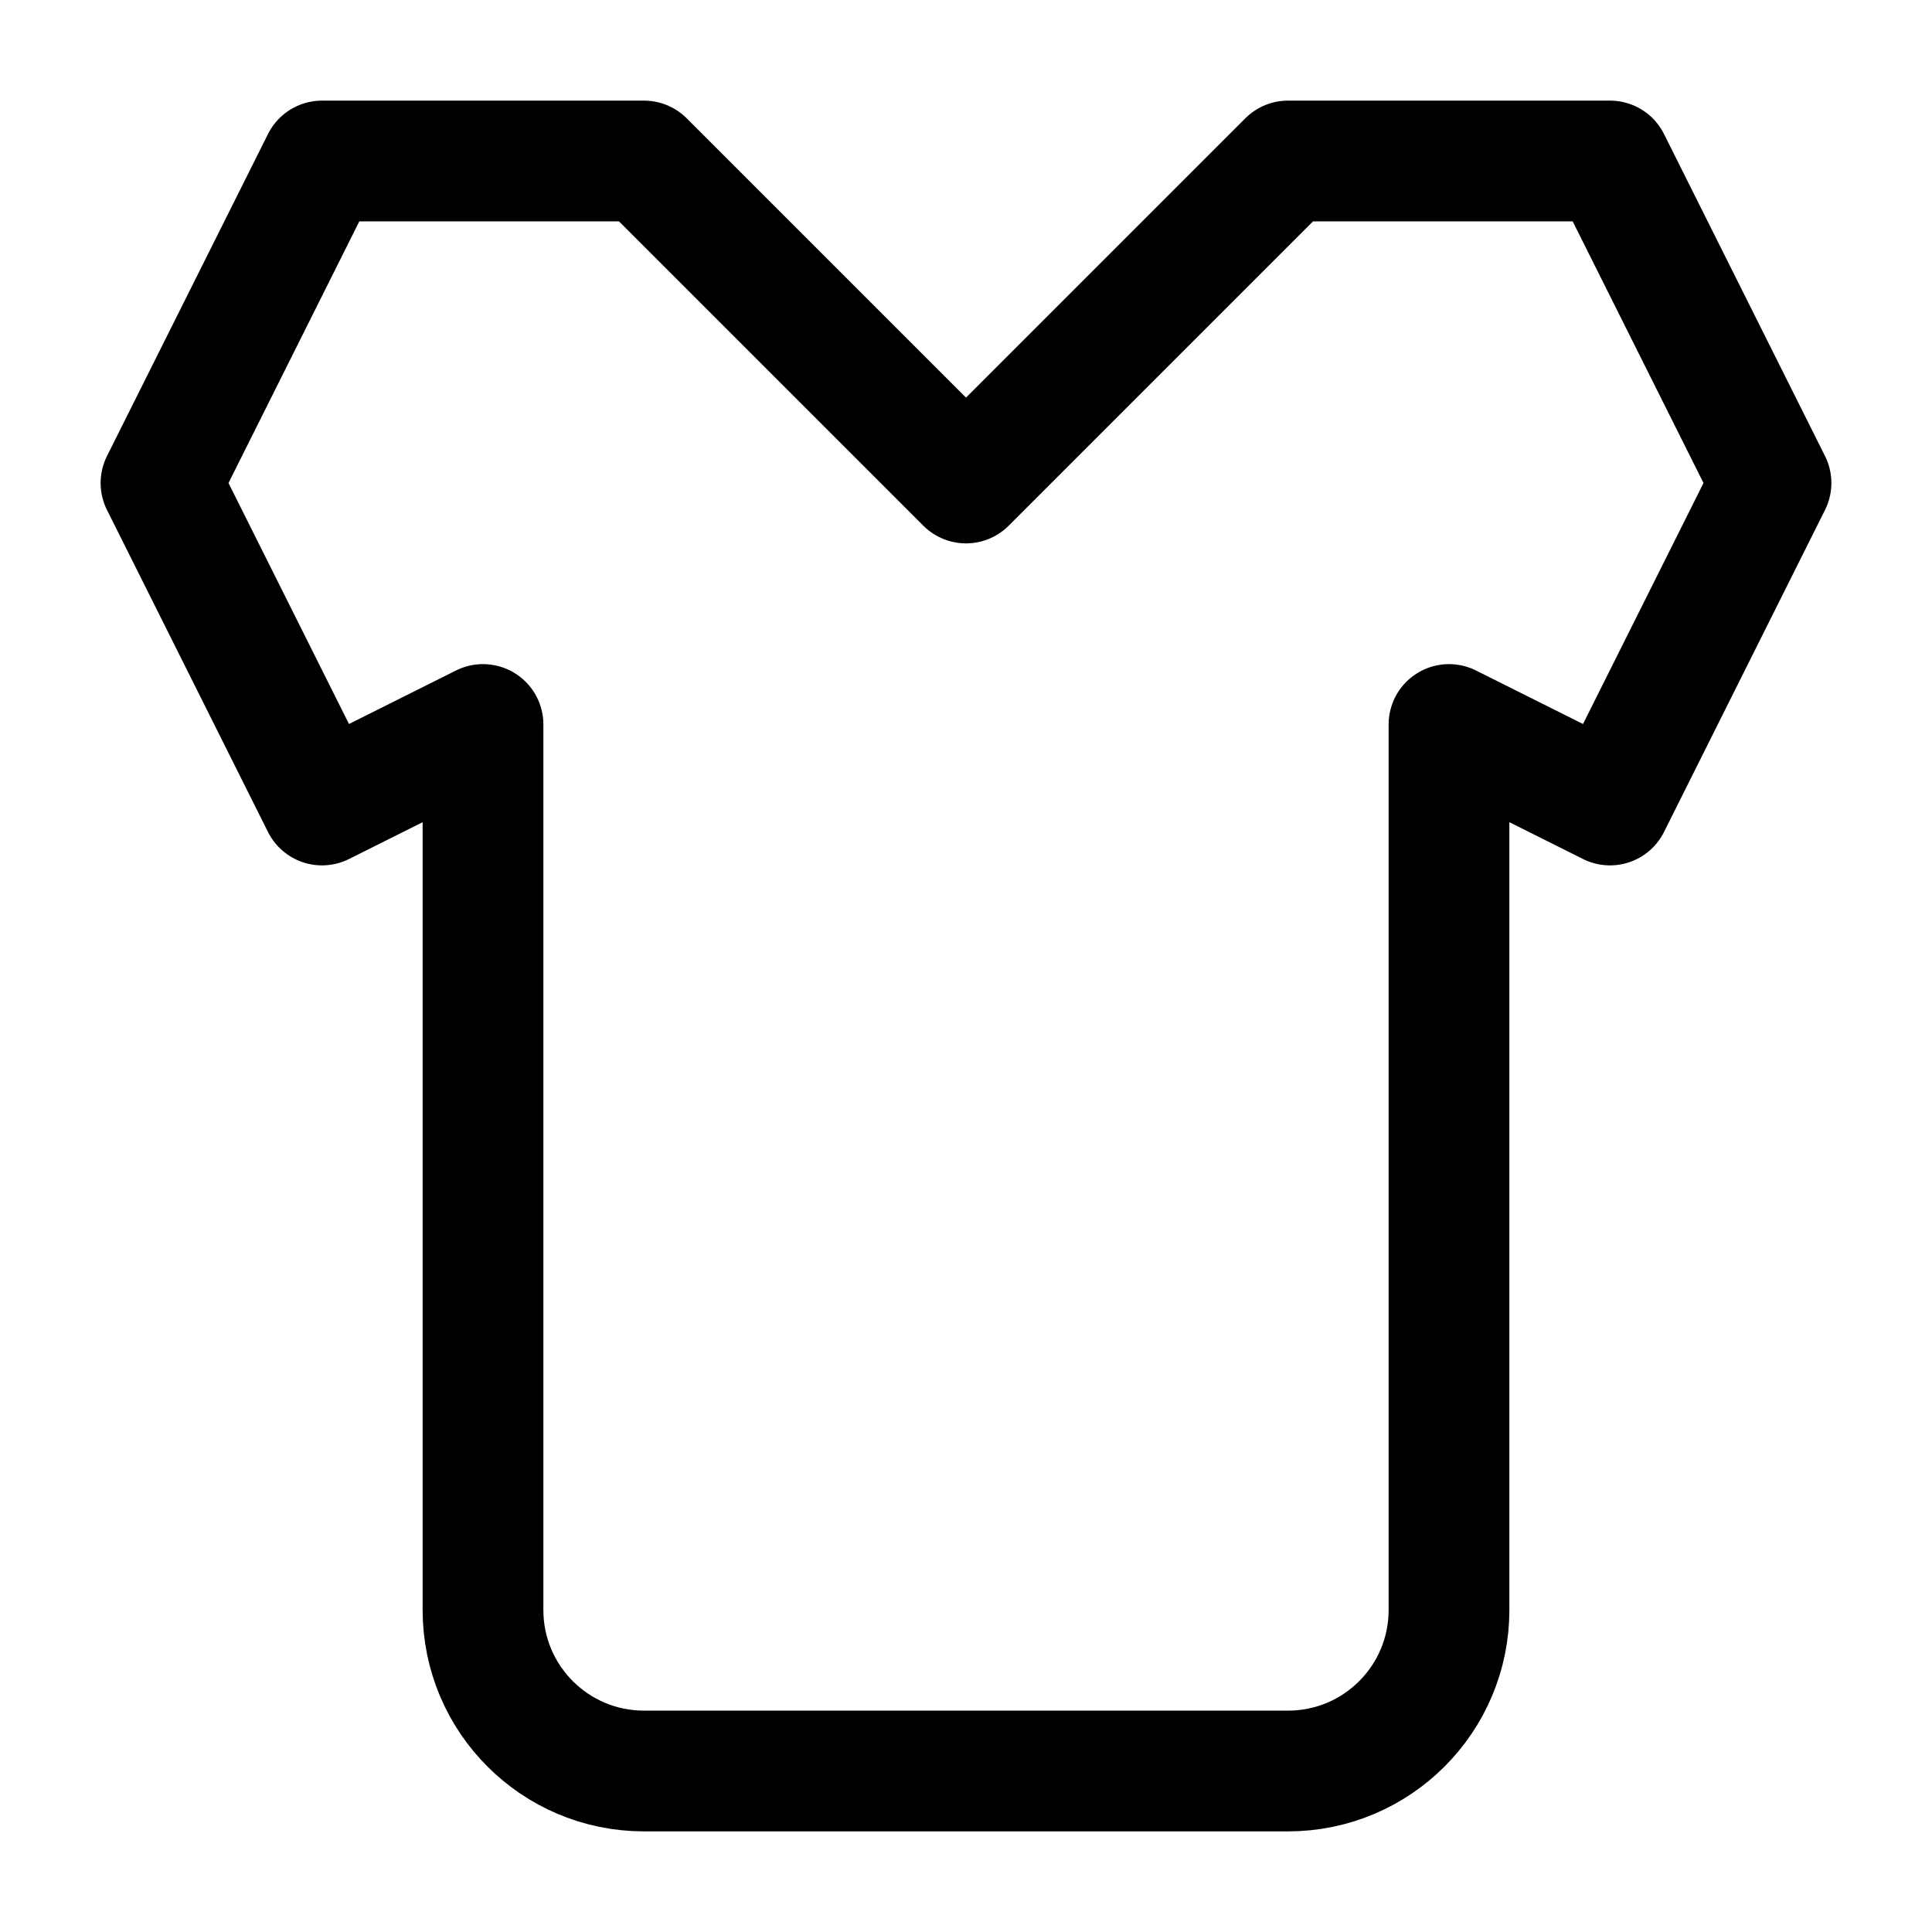 <?xml version="1.0" encoding="UTF-8"?>
<svg width="24" height="24" viewBox="0 0 24 24" fill="none" xmlns="http://www.w3.org/2000/svg">
  <path d="M16 2L12 6L8 2H4L2 6L4 10L6 9V20C6 21.105 6.895 22 8 22H16C17.105 22 18 21.105 18 20V9L20 10L22 6L20 2H16Z" 
    stroke="currentColor" 
    stroke-width="1.5" 
    stroke-linecap="round" 
    stroke-linejoin="round"
    fill="none"
  />
</svg>
